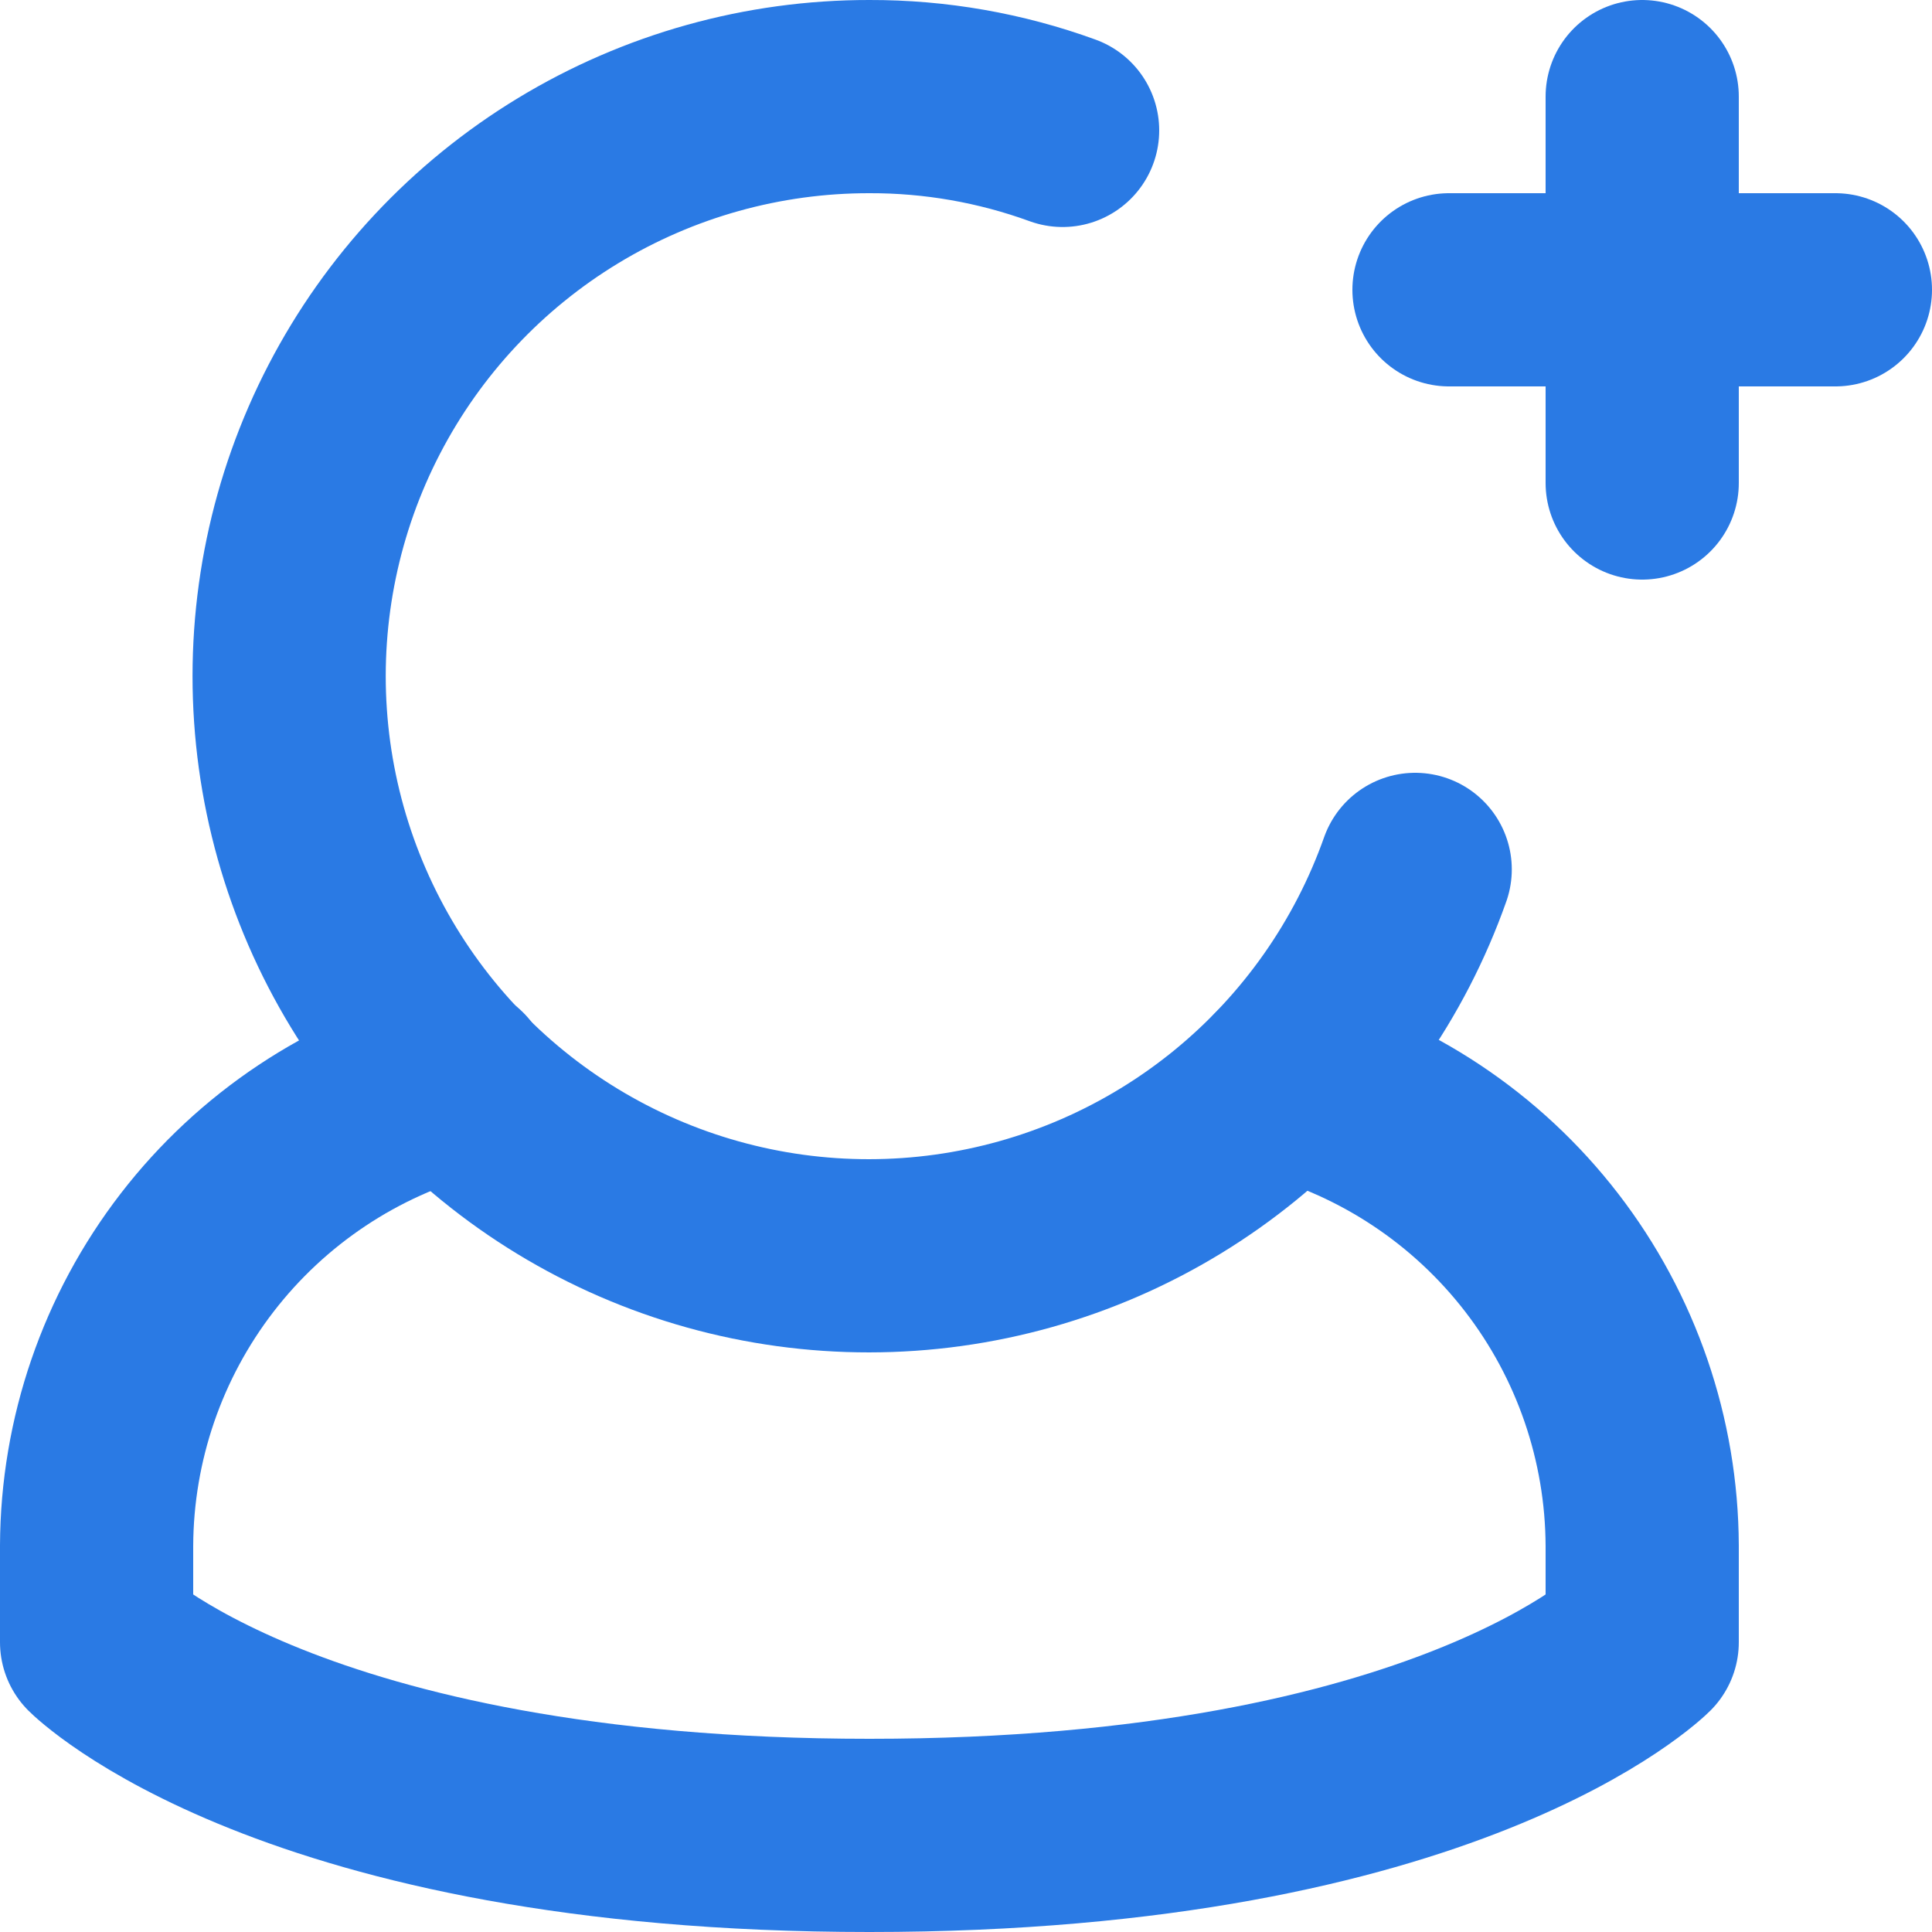 <svg width="800" height="800" viewBox="0 0 800 800" fill="none" xmlns="http://www.w3.org/2000/svg">
<g clip-path="url(#clip0_1058_9)">
<path d="M600 120H760M680 40V200" stroke="#2A7AE4" stroke-width="80" stroke-linecap="round" stroke-linejoin="round"/>
<path d="M440 54C414.364 44.666 387.282 39.926 360 40C315.988 39.95 272.811 52.002 235.188 74.84C197.566 97.678 166.948 130.421 146.683 169.489C126.417 208.557 117.284 252.445 120.284 296.354C123.283 340.263 138.298 382.502 163.687 418.452C189.077 454.401 223.863 482.677 264.241 500.187C304.619 517.698 349.034 523.767 392.63 517.733C436.226 511.699 477.323 493.794 511.427 465.975C545.531 438.155 571.329 401.494 586 360" stroke="#2A7AE4" stroke-width="80" stroke-linecap="round" stroke-linejoin="round"/>
<path d="M531.6 447.6C574.028 458.929 611.547 483.908 638.367 518.68C665.188 553.453 679.818 596.086 680 640V680C680 680 600 760 360 760C120 760 40 680 40 680V640C40.182 596.086 54.812 553.453 81.633 518.68C108.453 483.908 145.972 458.929 188.4 447.6" stroke="#2A7AE4" stroke-width="80" stroke-linecap="round" stroke-linejoin="round"/>
</g>
<defs>
<clipPath id="clip0_1058_9">
<rect width="800" height="800" fill="white"/>
</clipPath>
</defs>
</svg>
